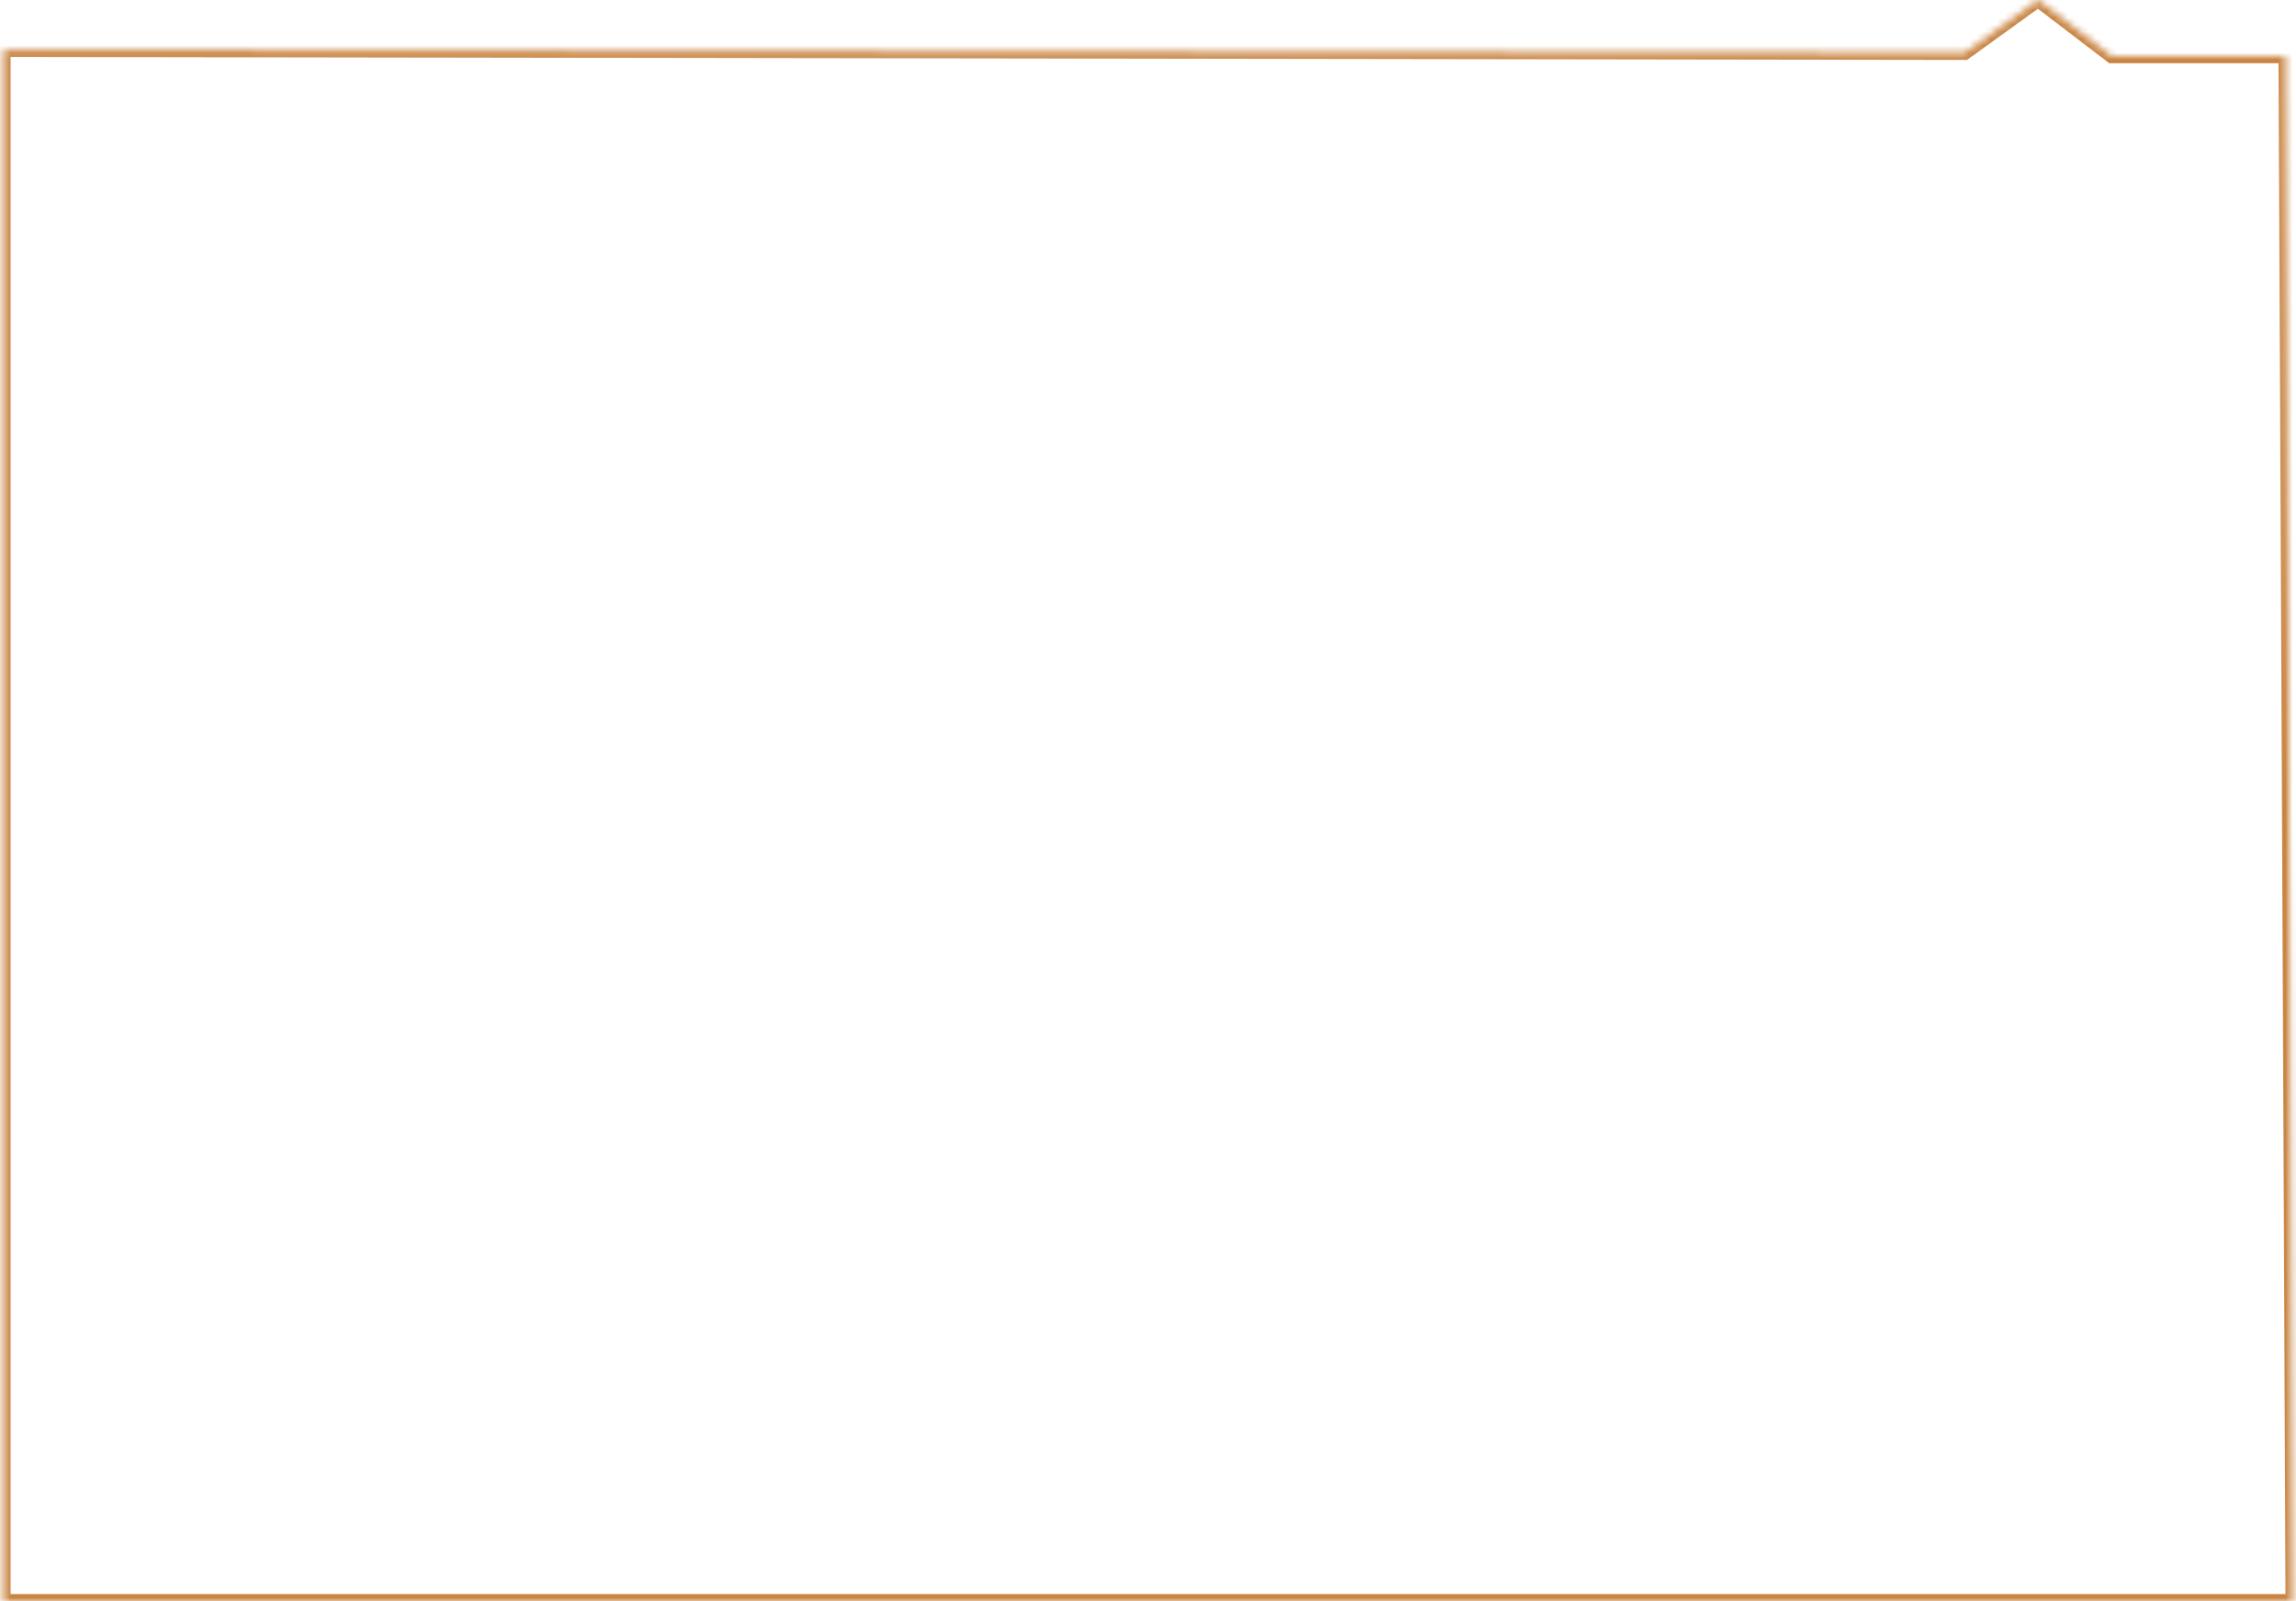 ﻿<?xml version="1.0" encoding="utf-8"?>
<svg version="1.1" xmlns:xlink="http://www.w3.org/1999/xlink" width="327px" height="228px" xmlns="http://www.w3.org/2000/svg">
  <defs>
    <mask fill="white" id="clip885">
      <path d="M 0.5 7.115  L 279.82 7.533  L 290.259 0  L 300.741 8  L 325.51 8  L 326.51 228  L 0.5 228  L 0.5 7.115  Z " fill-rule="evenodd" />
    </mask>
  </defs>
  <g transform="matrix(1 0 0 1 -247 -1336 )">
    <path d="M 0.5 7.115  L 279.82 7.533  L 290.259 0  L 300.741 8  L 325.51 8  L 326.51 228  L 0.5 228  L 0.5 7.115  Z " fill-rule="nonzero" fill="#ffffff" stroke="none" fill-opacity="0" transform="matrix(1 0 0 1 247 1336 )" />
    <path d="M 0.5 7.115  L 279.82 7.533  L 290.259 0  L 300.741 8  L 325.51 8  L 326.51 228  L 0.5 228  L 0.5 7.115  Z " stroke-width="2" stroke="#c98442" fill="none" transform="matrix(1 0 0 1 247 1336 )" mask="url(#clip885)" />
  </g>
</svg>